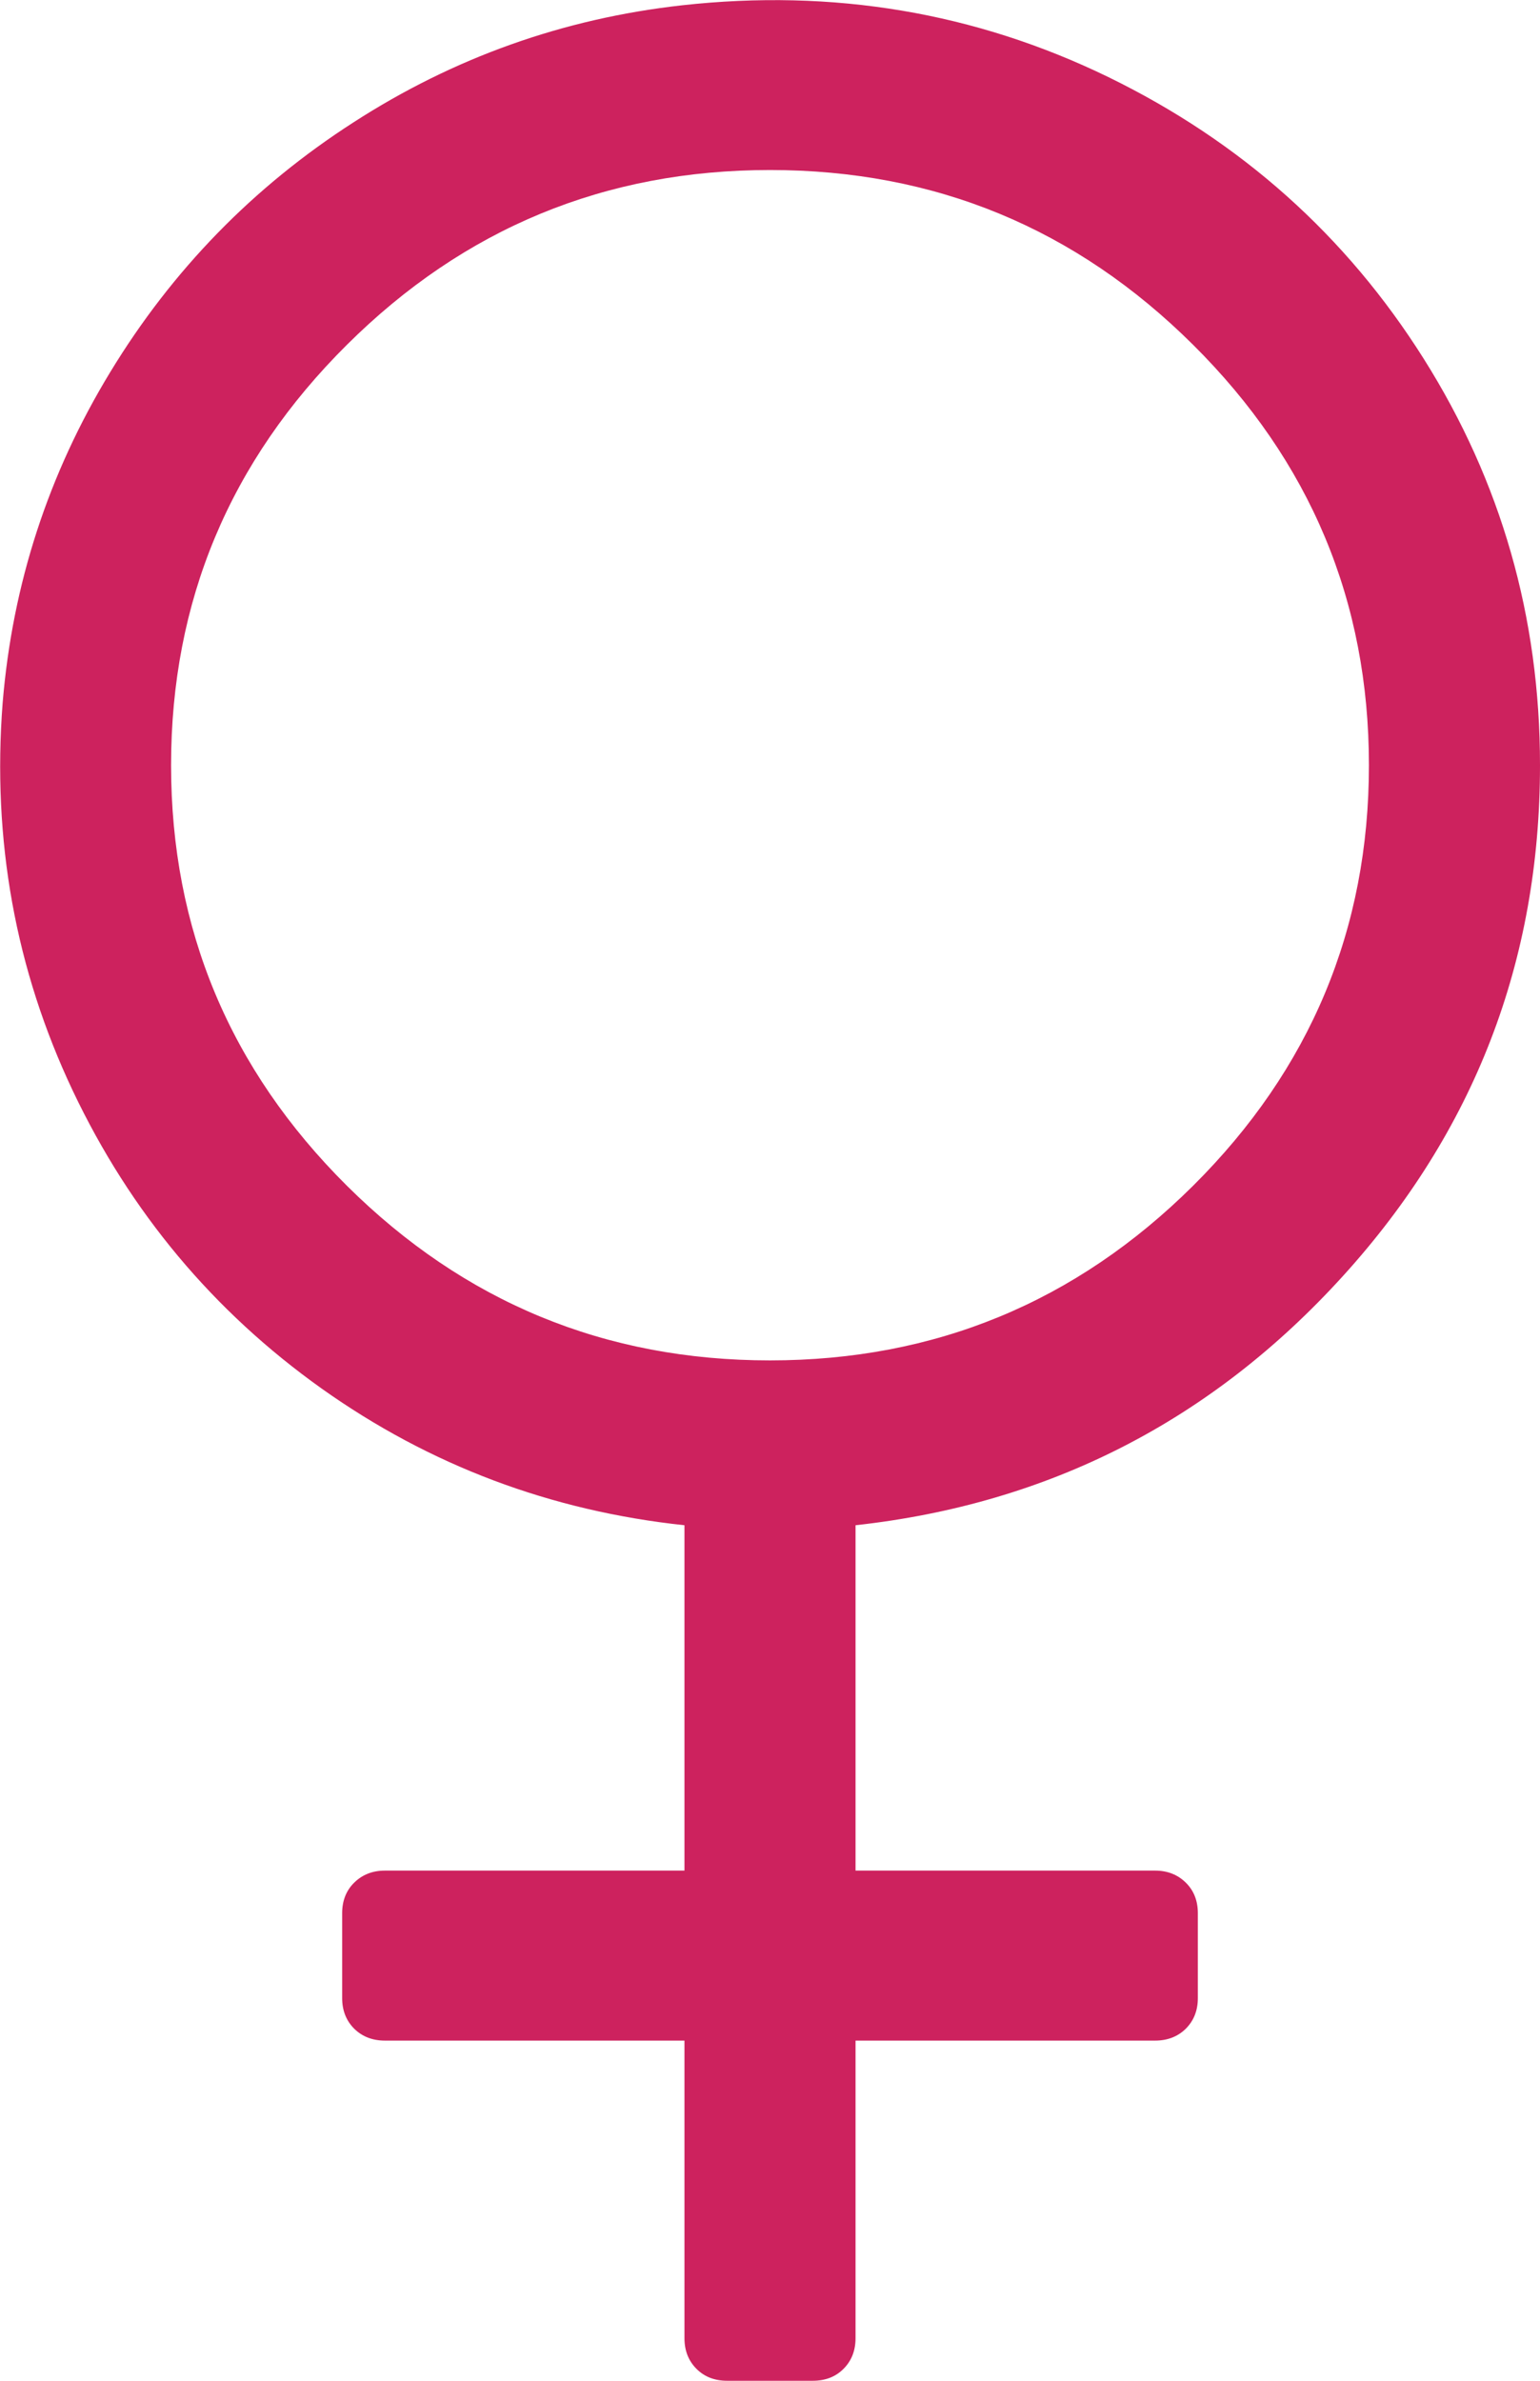 ﻿<?xml version="1.0" encoding="utf-8"?>
<svg version="1.1" xmlns:xlink="http://www.w3.org/1999/xlink" width="11px" height="17px" xmlns="http://www.w3.org/2000/svg">
  <g transform="matrix(1 0 0 1 -456 -354 )">
    <path d="M 10.169 2.561  C 10.723 3.44  11 4.408  11 5.464  C 11 6.862  10.531 8.078  9.592 9.112  C 8.653 10.146  7.492 10.739  6.111 10.891  L 6.111 13.357  L 8.25 13.357  C 8.339 13.357  8.412 13.386  8.47 13.443  C 8.527 13.499  8.556 13.572  8.556 13.661  L 8.556 14.268  C 8.556 14.356  8.527 14.429  8.47 14.486  C 8.412 14.543  8.339 14.571  8.25 14.571  L 6.111 14.571  L 6.111 16.696  C 6.111 16.785  6.082 16.858  6.025 16.915  C 5.968 16.972  5.895 17  5.806 17  L 5.194 17  C 5.105 17  5.032 16.972  4.975 16.915  C 4.918 16.858  4.889 16.785  4.889 16.696  L 4.889 14.571  L 2.75 14.571  C 2.661 14.571  2.588 14.543  2.53 14.486  C 2.473 14.429  2.444 14.356  2.444 14.268  L 2.444 13.661  C 2.444 13.572  2.473 13.499  2.53 13.443  C 2.588 13.386  2.661 13.357  2.75 13.357  L 4.889 13.357  L 4.889 10.891  C 3.934 10.789  3.07 10.464  2.296 9.914  C 1.523 9.363  0.931 8.655  0.52 7.789  C 0.11 6.922  -0.057 5.999  0.019 5.018  C 0.089 4.171  0.345 3.384  0.788 2.656  C 1.23 1.929  1.809 1.334  2.526 0.873  C 3.242 0.411  4.023 0.133  4.87 0.038  C 5.952 -0.082  6.967 0.089  7.916 0.55  C 8.864 1.012  9.615 1.682  10.169 2.561  Z M 2.478 2.462  C 1.641 3.293  1.222 4.294  1.222 5.464  C 1.222 6.634  1.641 7.635  2.478 8.467  C 3.315 9.298  4.322 9.714  5.5 9.714  C 6.678 9.714  7.685 9.298  8.522 8.467  C 9.359 7.635  9.778 6.634  9.778 5.464  C 9.778 4.294  9.359 3.293  8.522 2.462  C 7.685 1.63  6.678 1.214  5.5 1.214  C 4.322 1.214  3.315 1.63  2.478 2.462  Z " fill-rule="nonzero" fill="#cd225e" stroke="none" transform="matrix(1 0 0 1 456 354 )" />
  </g>
</svg>